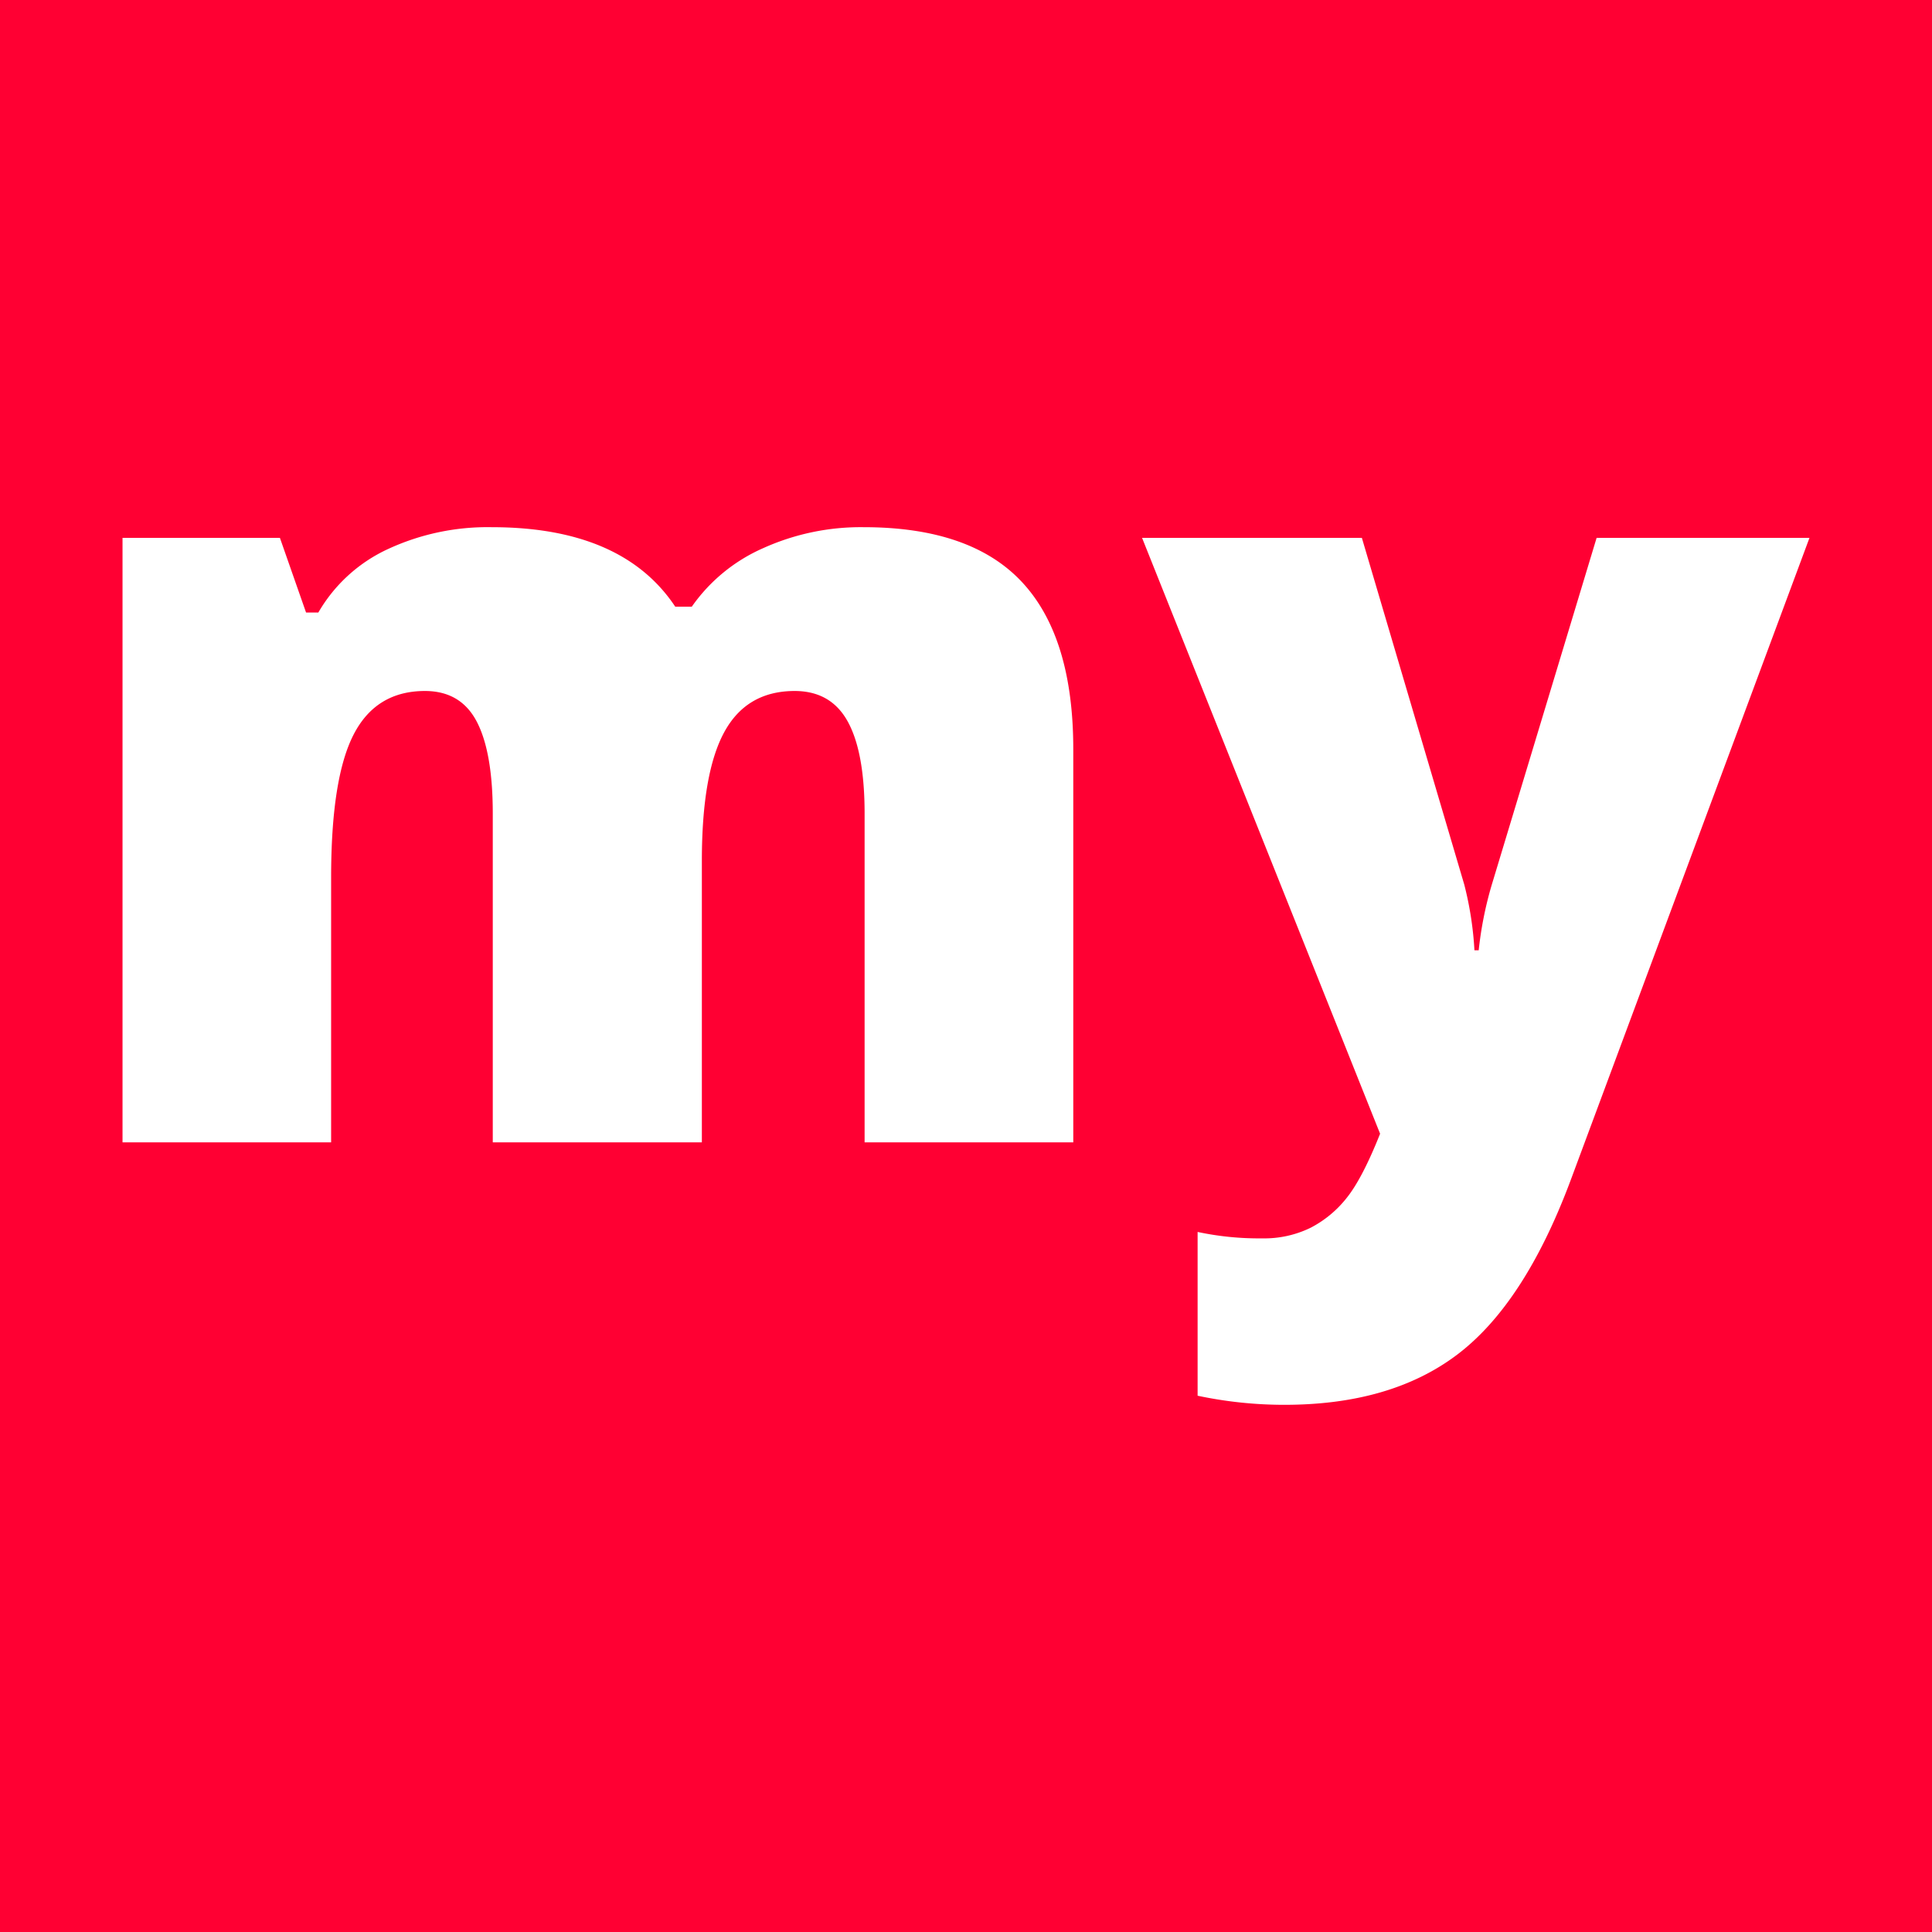 <svg id="Layer_1" data-name="Layer 1" xmlns="http://www.w3.org/2000/svg" viewBox="0 0 512 512"><defs><style>.cls-1{fill:#f03;}.cls-2{fill:#fff;}</style></defs><title>my</title><rect class="cls-1" width="512" height="512"/><path class="cls-2" d="M229.13,302.73v-87.1q0-16.26-4.45-24.38t-14.07-8.13q-12.72,0-18.66,10.88T186,228.07v74.66H130.59v-87.1q0-16.26-4.24-24.38t-13.72-8.13q-13,0-18.94,11.59T87.75,232.6v70.13H32.47V142.54H74.18l6.93,19.79h3.25a41.28,41.28,0,0,1,18.45-16.82,62.74,62.74,0,0,1,27.5-5.8q34.63,0,48.64,21.07h4.38a45.3,45.3,0,0,1,18.87-15.49,62.85,62.85,0,0,1,26.65-5.58q28.43,0,42,14.56t13.58,44.26v104.2Z"/><path class="cls-2" d="M302.66,142.54h58.25l27.14,91.9a89.87,89.87,0,0,1,2.69,17.39h1.13a97.64,97.64,0,0,1,3.39-17.11l27.86-92.18h56.41L416.19,312.9q-12.17,32.52-29.9,46T340,372.29a110.78,110.78,0,0,1-22.62-2.41v-43.4a77.9,77.9,0,0,0,17.11,1.7,27.93,27.93,0,0,0,12.87-2.83,29.37,29.37,0,0,0,9.61-8q4.1-5.16,8.77-16.9Z"/></svg>